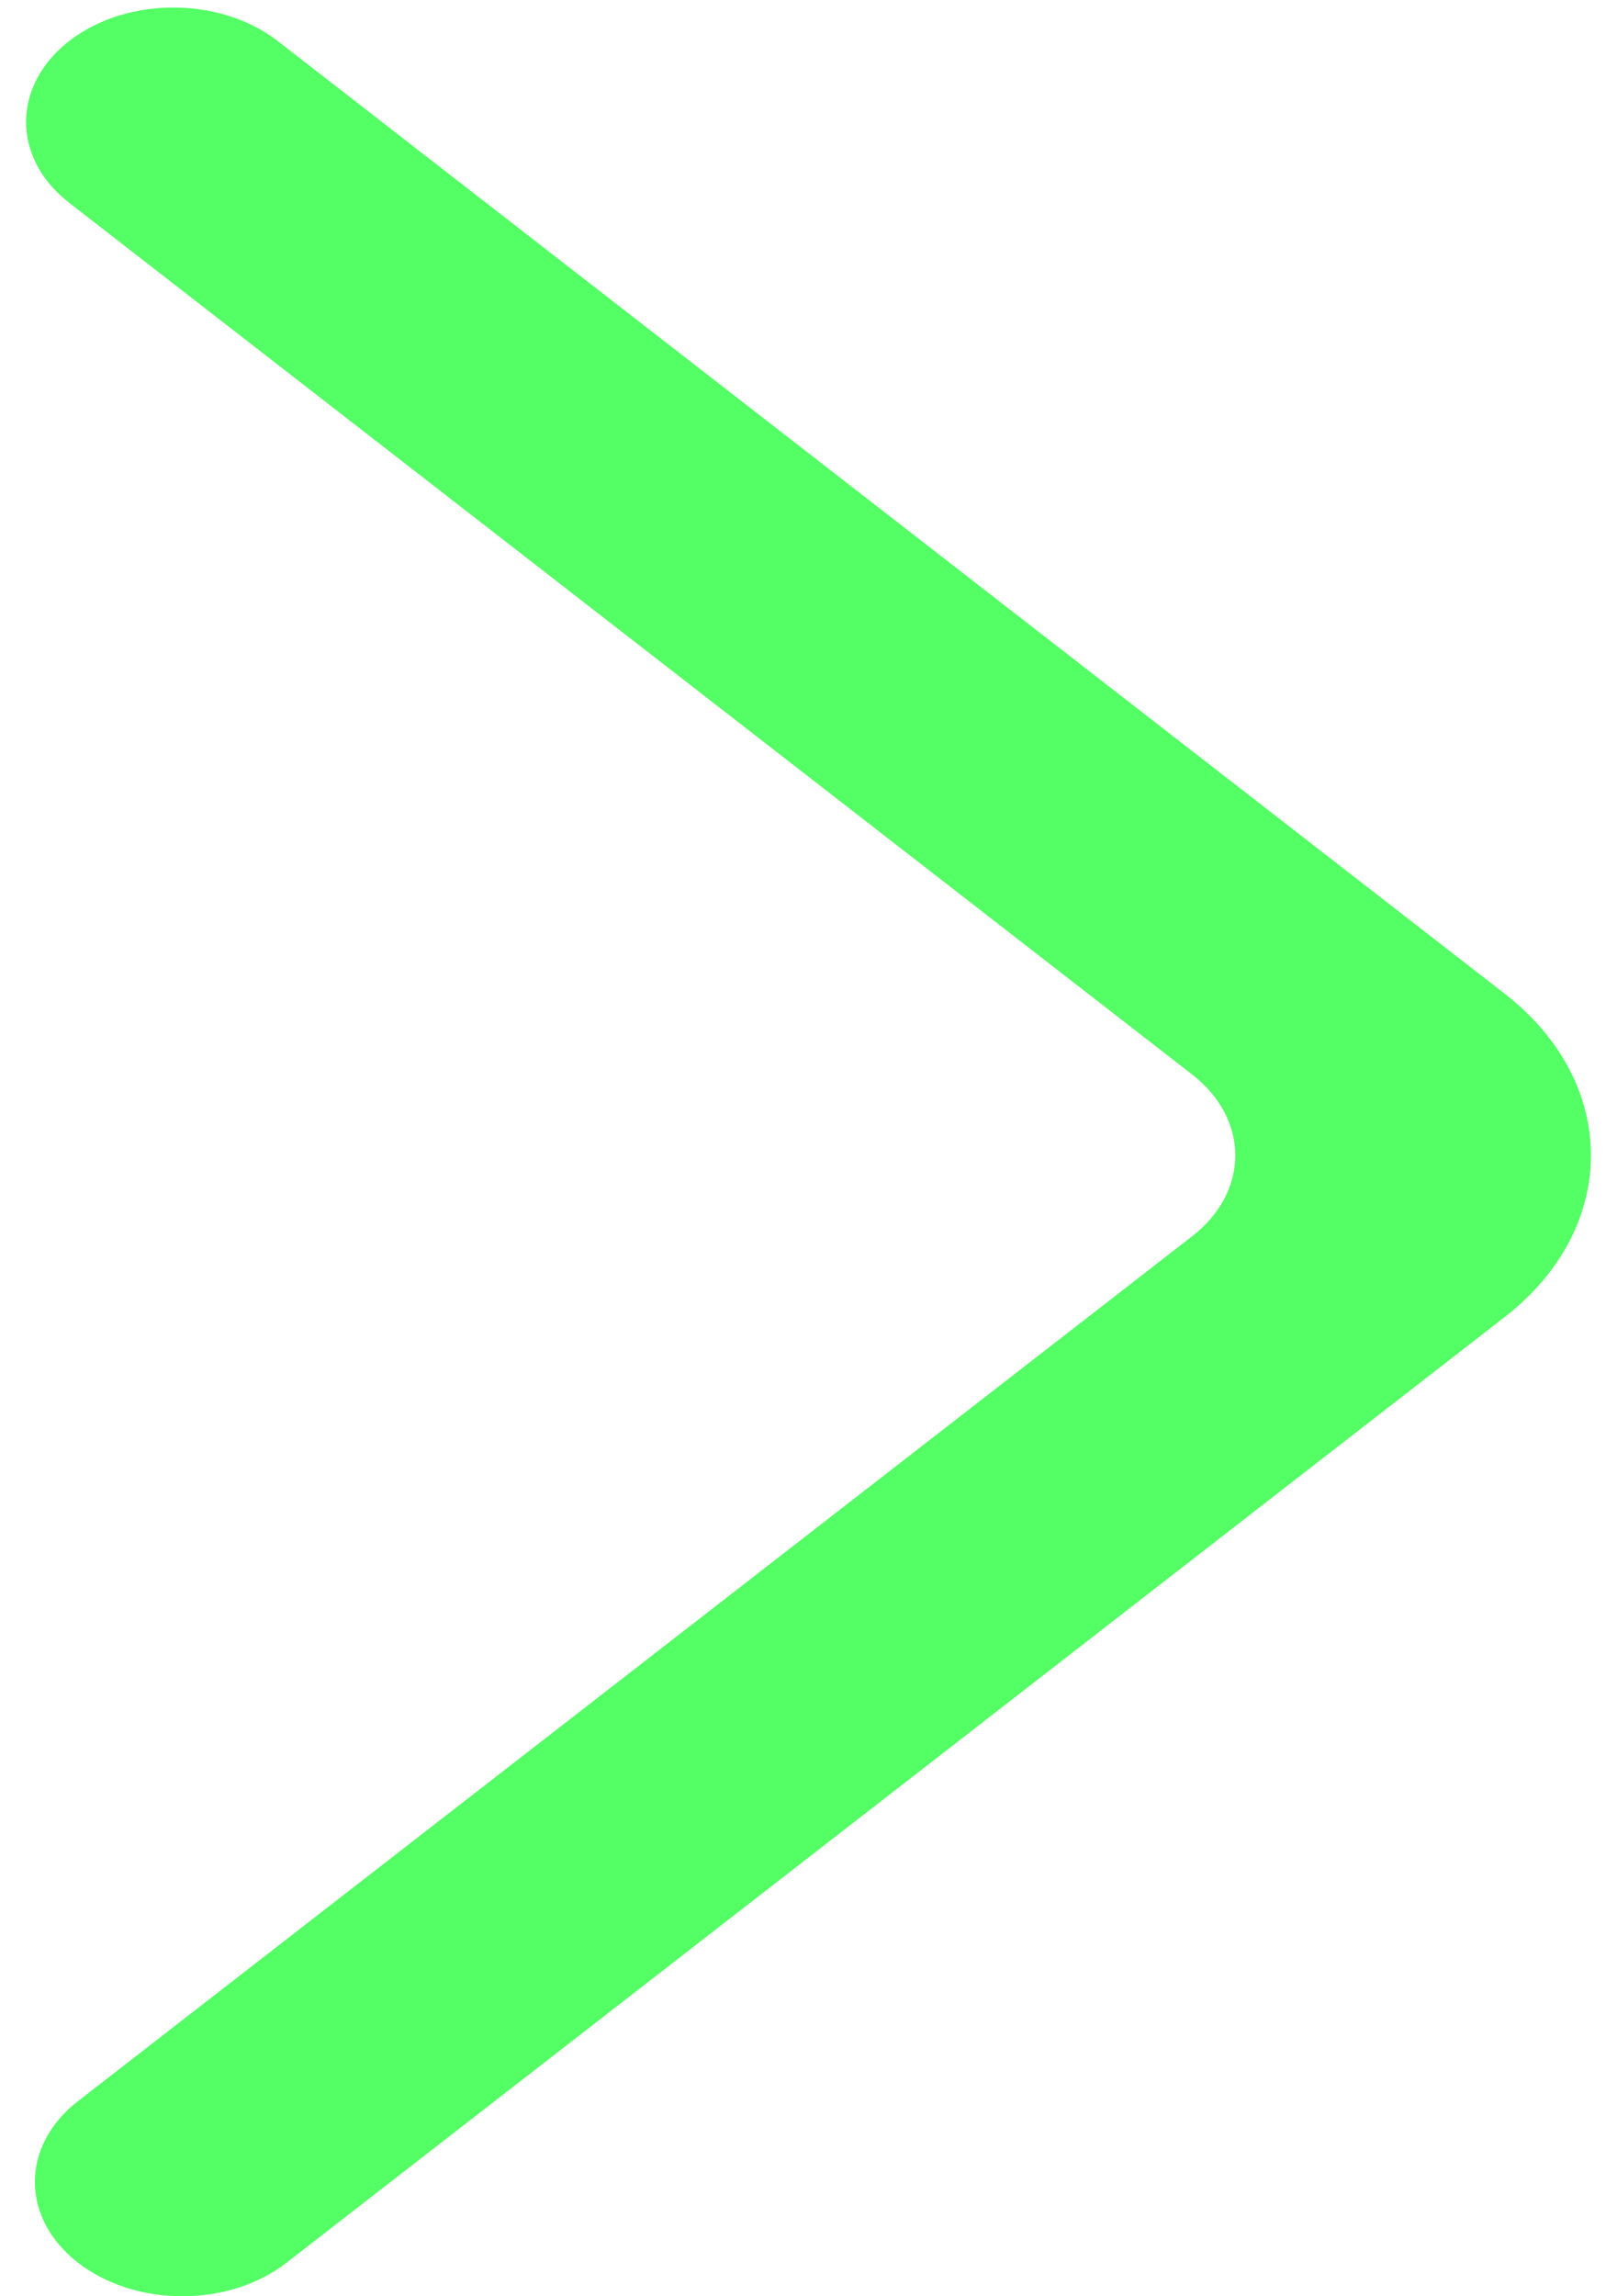 <svg width="31" height="44" viewBox="0 0 31 44" fill="none" xmlns="http://www.w3.org/2000/svg">
<g clip-path="url(#clip0_1_4)">
<path fill-rule="evenodd" clip-rule="evenodd" d="M1.497 43.359C2.602 44.214 4.39 44.214 5.491 43.359L28.844 25.239C31.052 23.527 31.052 20.751 28.844 19.039L5.322 0.785C4.229 -0.06 2.463 -0.071 1.356 0.763C0.227 1.616 0.213 3.021 1.326 3.886L22.854 20.589C23.958 21.445 23.958 22.833 22.854 23.689L1.497 40.26C0.393 41.115 0.393 42.502 1.497 43.359Z" fill="#54FF65"/>
</g>
<defs>
<clipPath id="clip0_1_4">
<rect width="44" height="30" fill="white" transform="translate(0.5 44) rotate(-90)"/>
</clipPath>
</defs>
</svg>